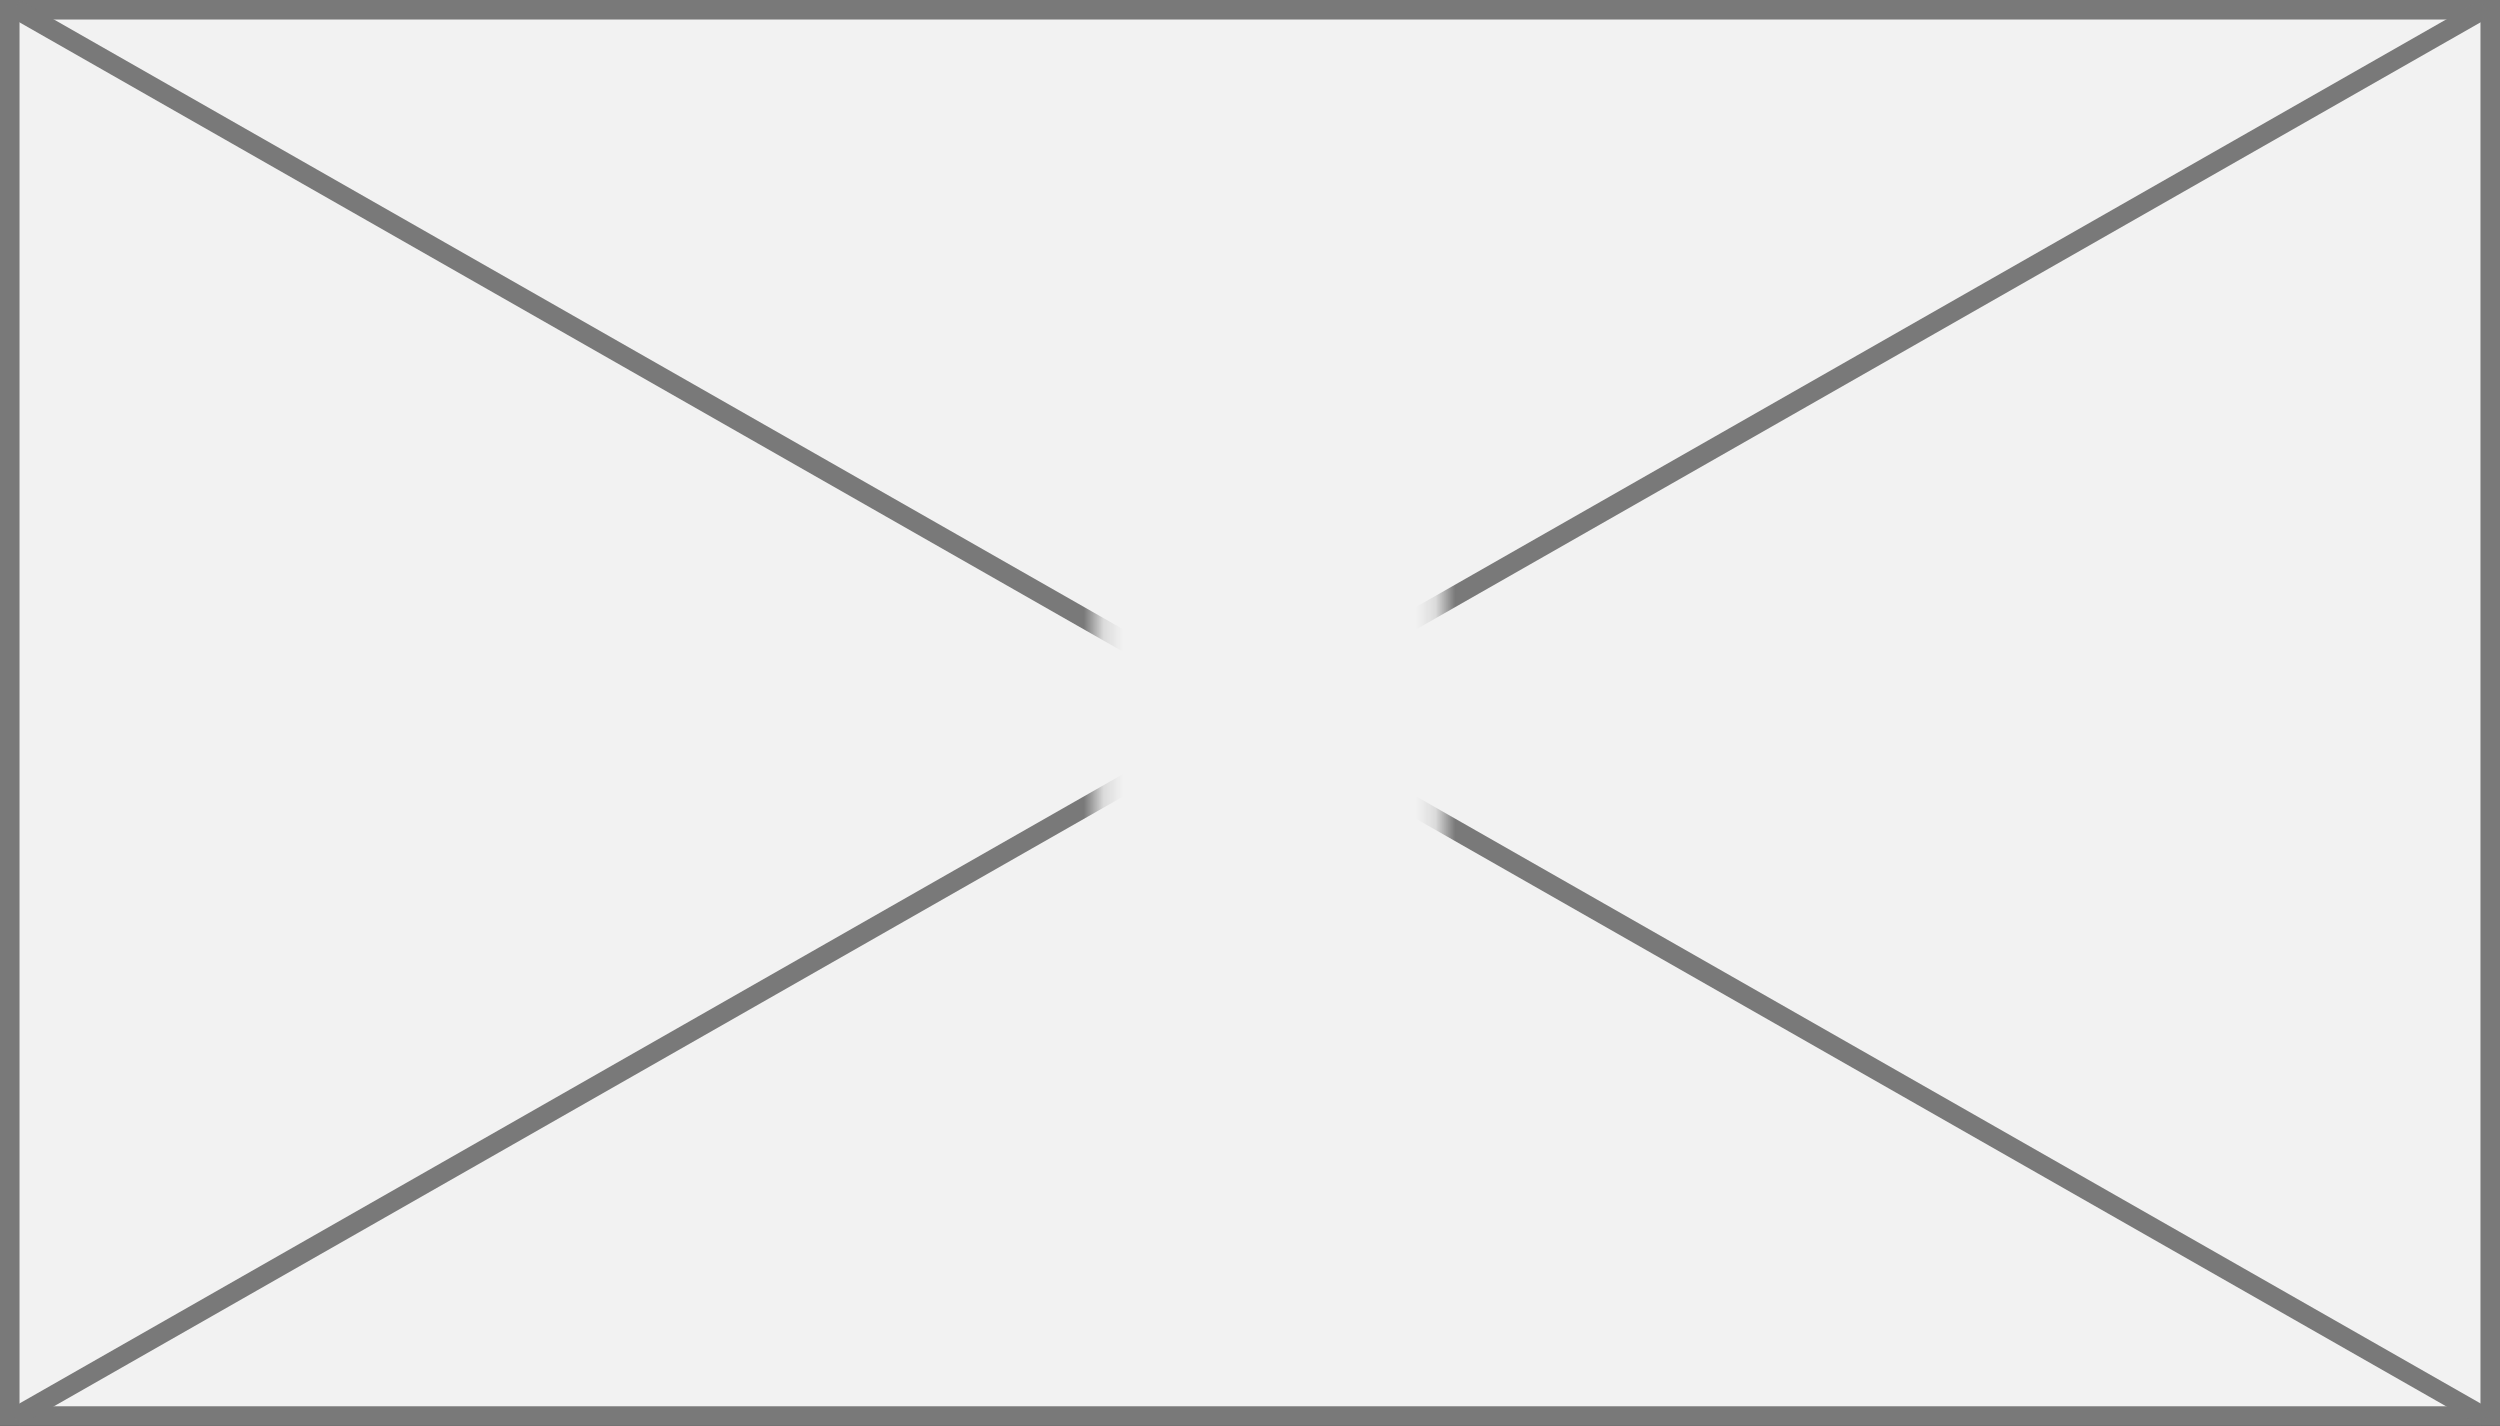 ﻿<?xml version="1.0" encoding="utf-8"?>
<svg version="1.1" xmlns:xlink="http://www.w3.org/1999/xlink" width="128px" height="73px" xmlns="http://www.w3.org/2000/svg">
  <rect width="100%" height="100%" fill="#333333" stroke="none"/>
  <defs>
    <mask fill="white" id="clip126">
      <path d="M 76.191 88  L 93.809 88  L 93.809 107  L 76.191 107  Z M 20 60  L 148 60  L 148 133  L 20 133  Z " fill-rule="evenodd" />
    </mask>
  </defs>
  <g transform="matrix(1 0 0 1 -20 -60 )">
    <path d="M 20.5 60.5  L 147.5 60.5  L 147.5 132.5  L 20.5 132.5  L 20.5 60.5  Z " fill-rule="nonzero" fill="#f2f2f2" stroke="none" />
    <path d="M 20.5 60.5  L 147.5 60.5  L 147.5 132.5  L 20.5 132.5  L 20.5 60.5  Z " stroke-width="1" stroke="#797979" fill="none" />
    <path d="M 20.762 60.434  L 147.238 132.566  M 147.238 60.434  L 20.762 132.566  " stroke-width="1" stroke="#797979" fill="none" mask="url(#clip126)" />
  </g>
</svg>